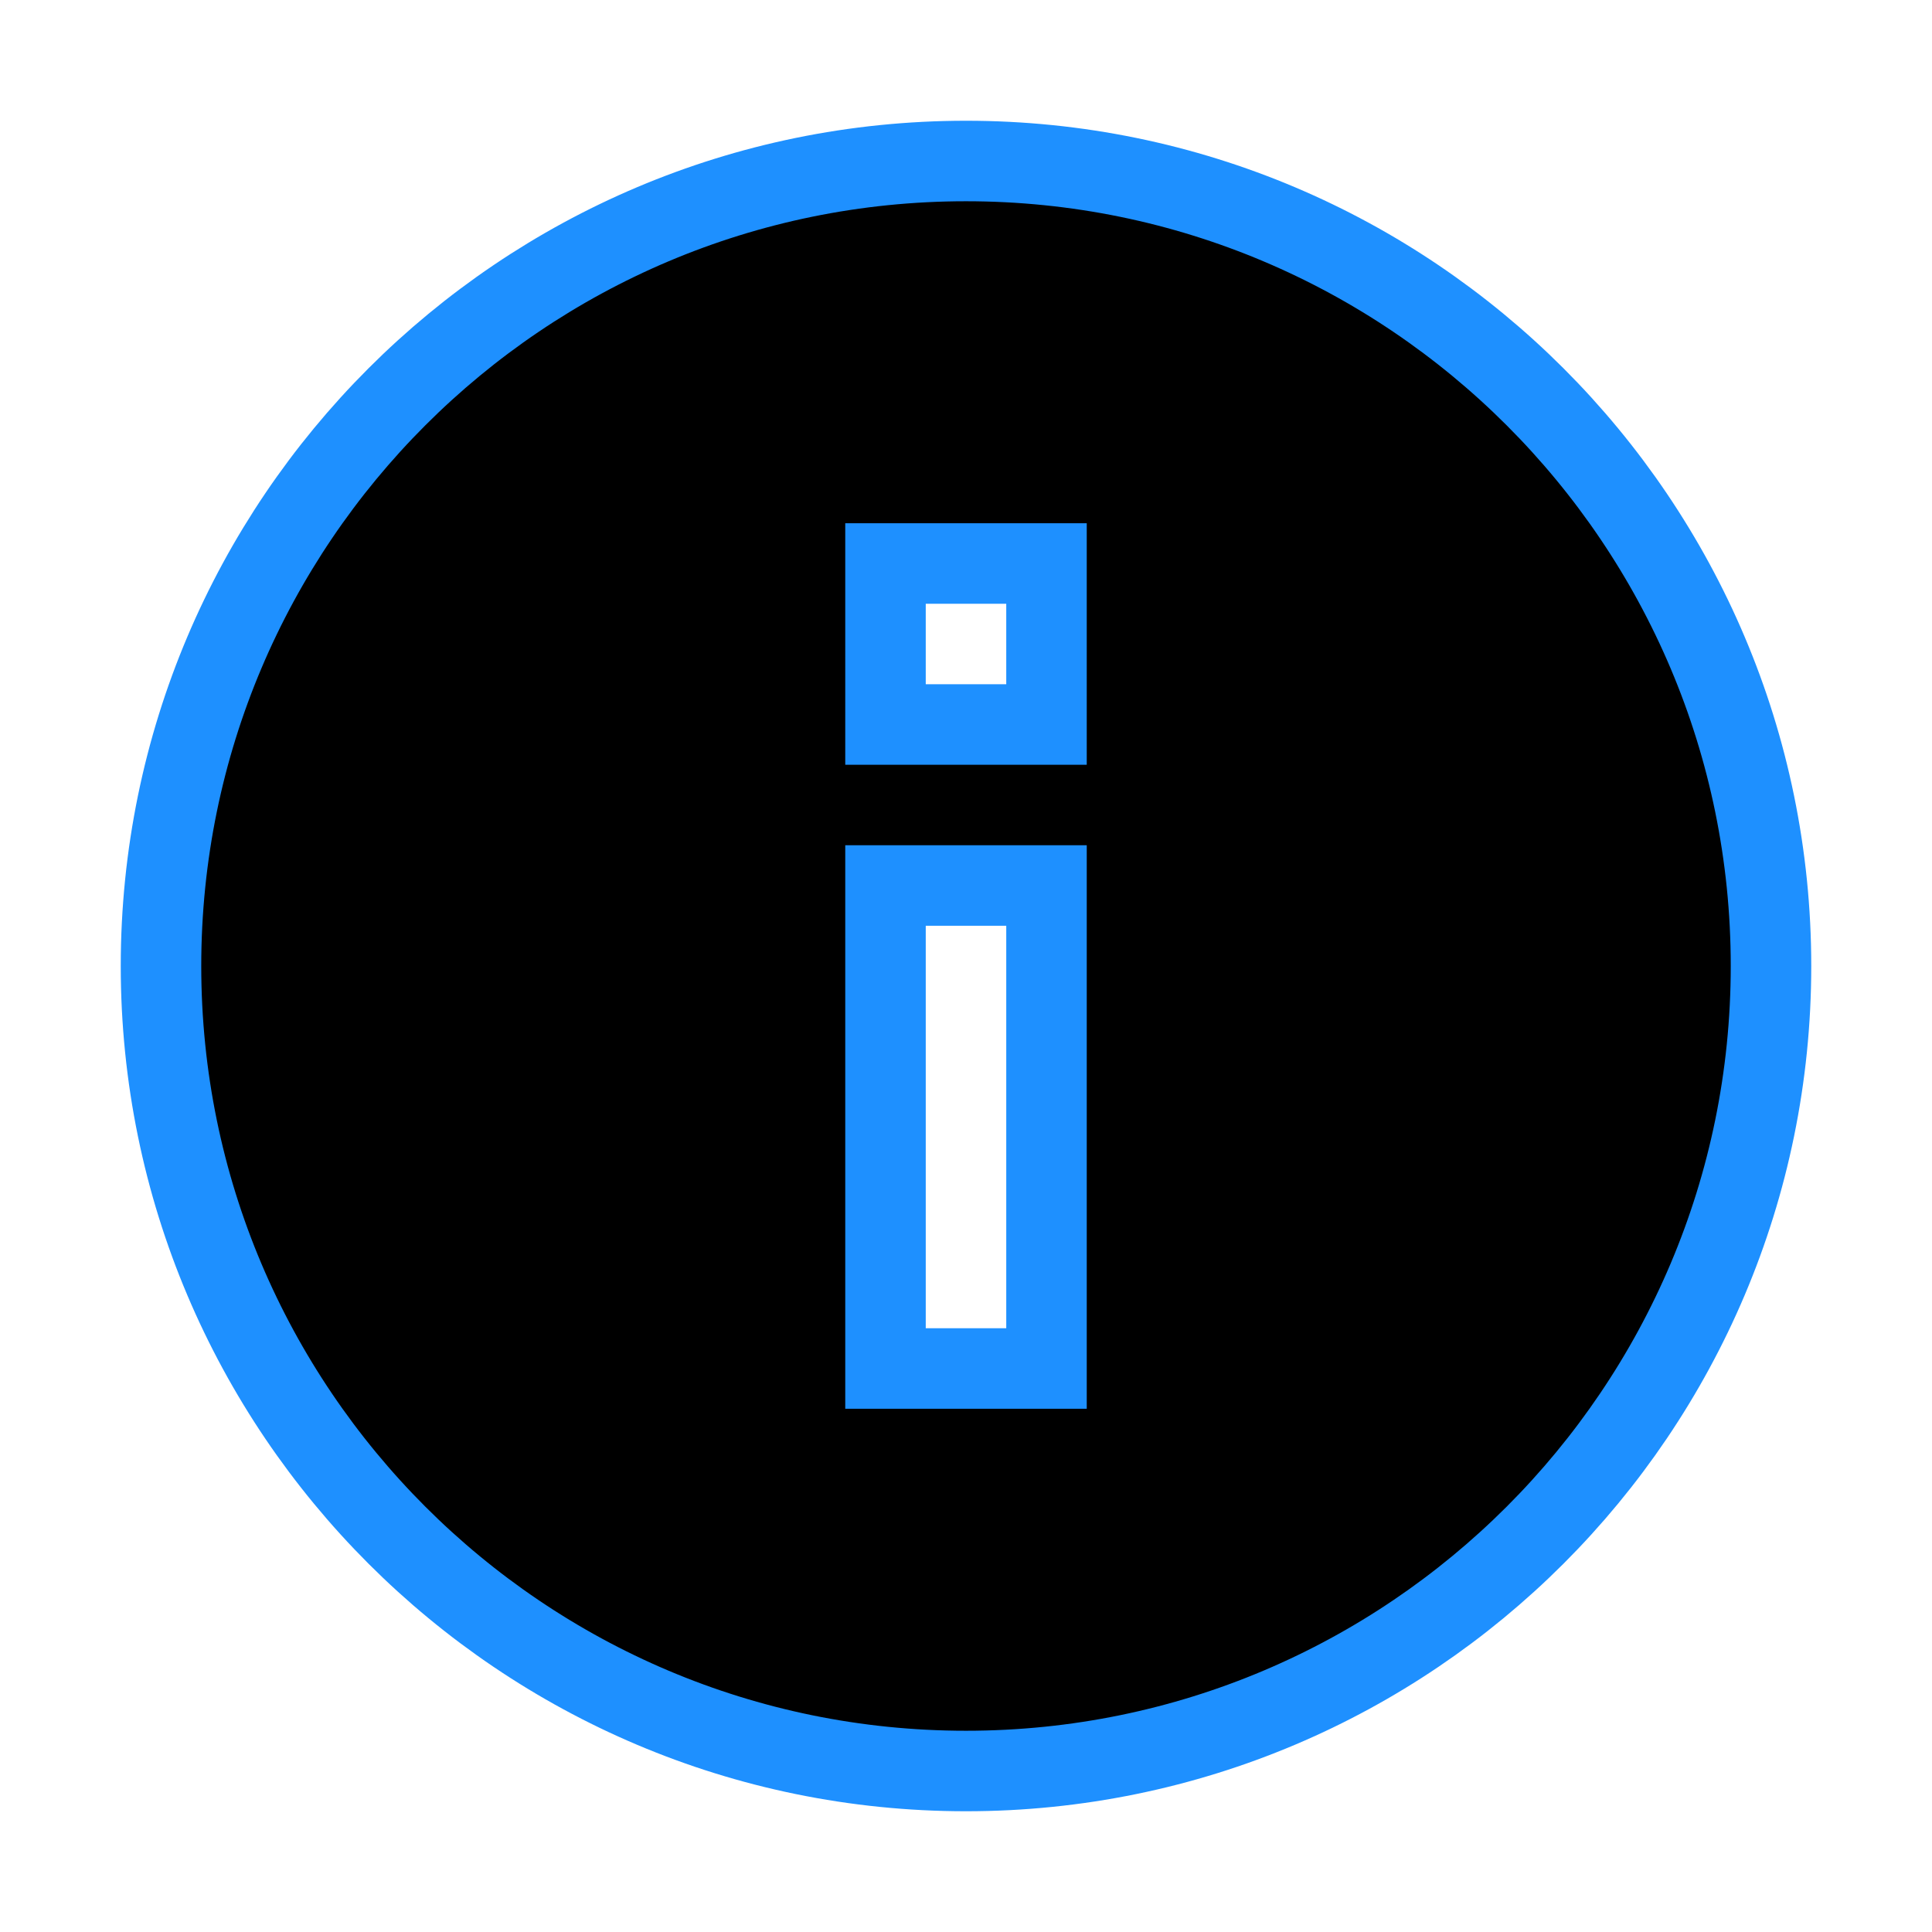 <svg xmlns="http://www.w3.org/2000/svg" viewBox="0 0 24 24" width="24" height="24" stroke='#1E90FF'>
  <path d="M12,2C6.48,2,2,6.48,2,12s4.48,10,10,10s10-4.48,10-10S17.52,2,12,2z M13,17h-2v-6h2V17z M13,9h-2V7h2V9z"/>
</svg>
